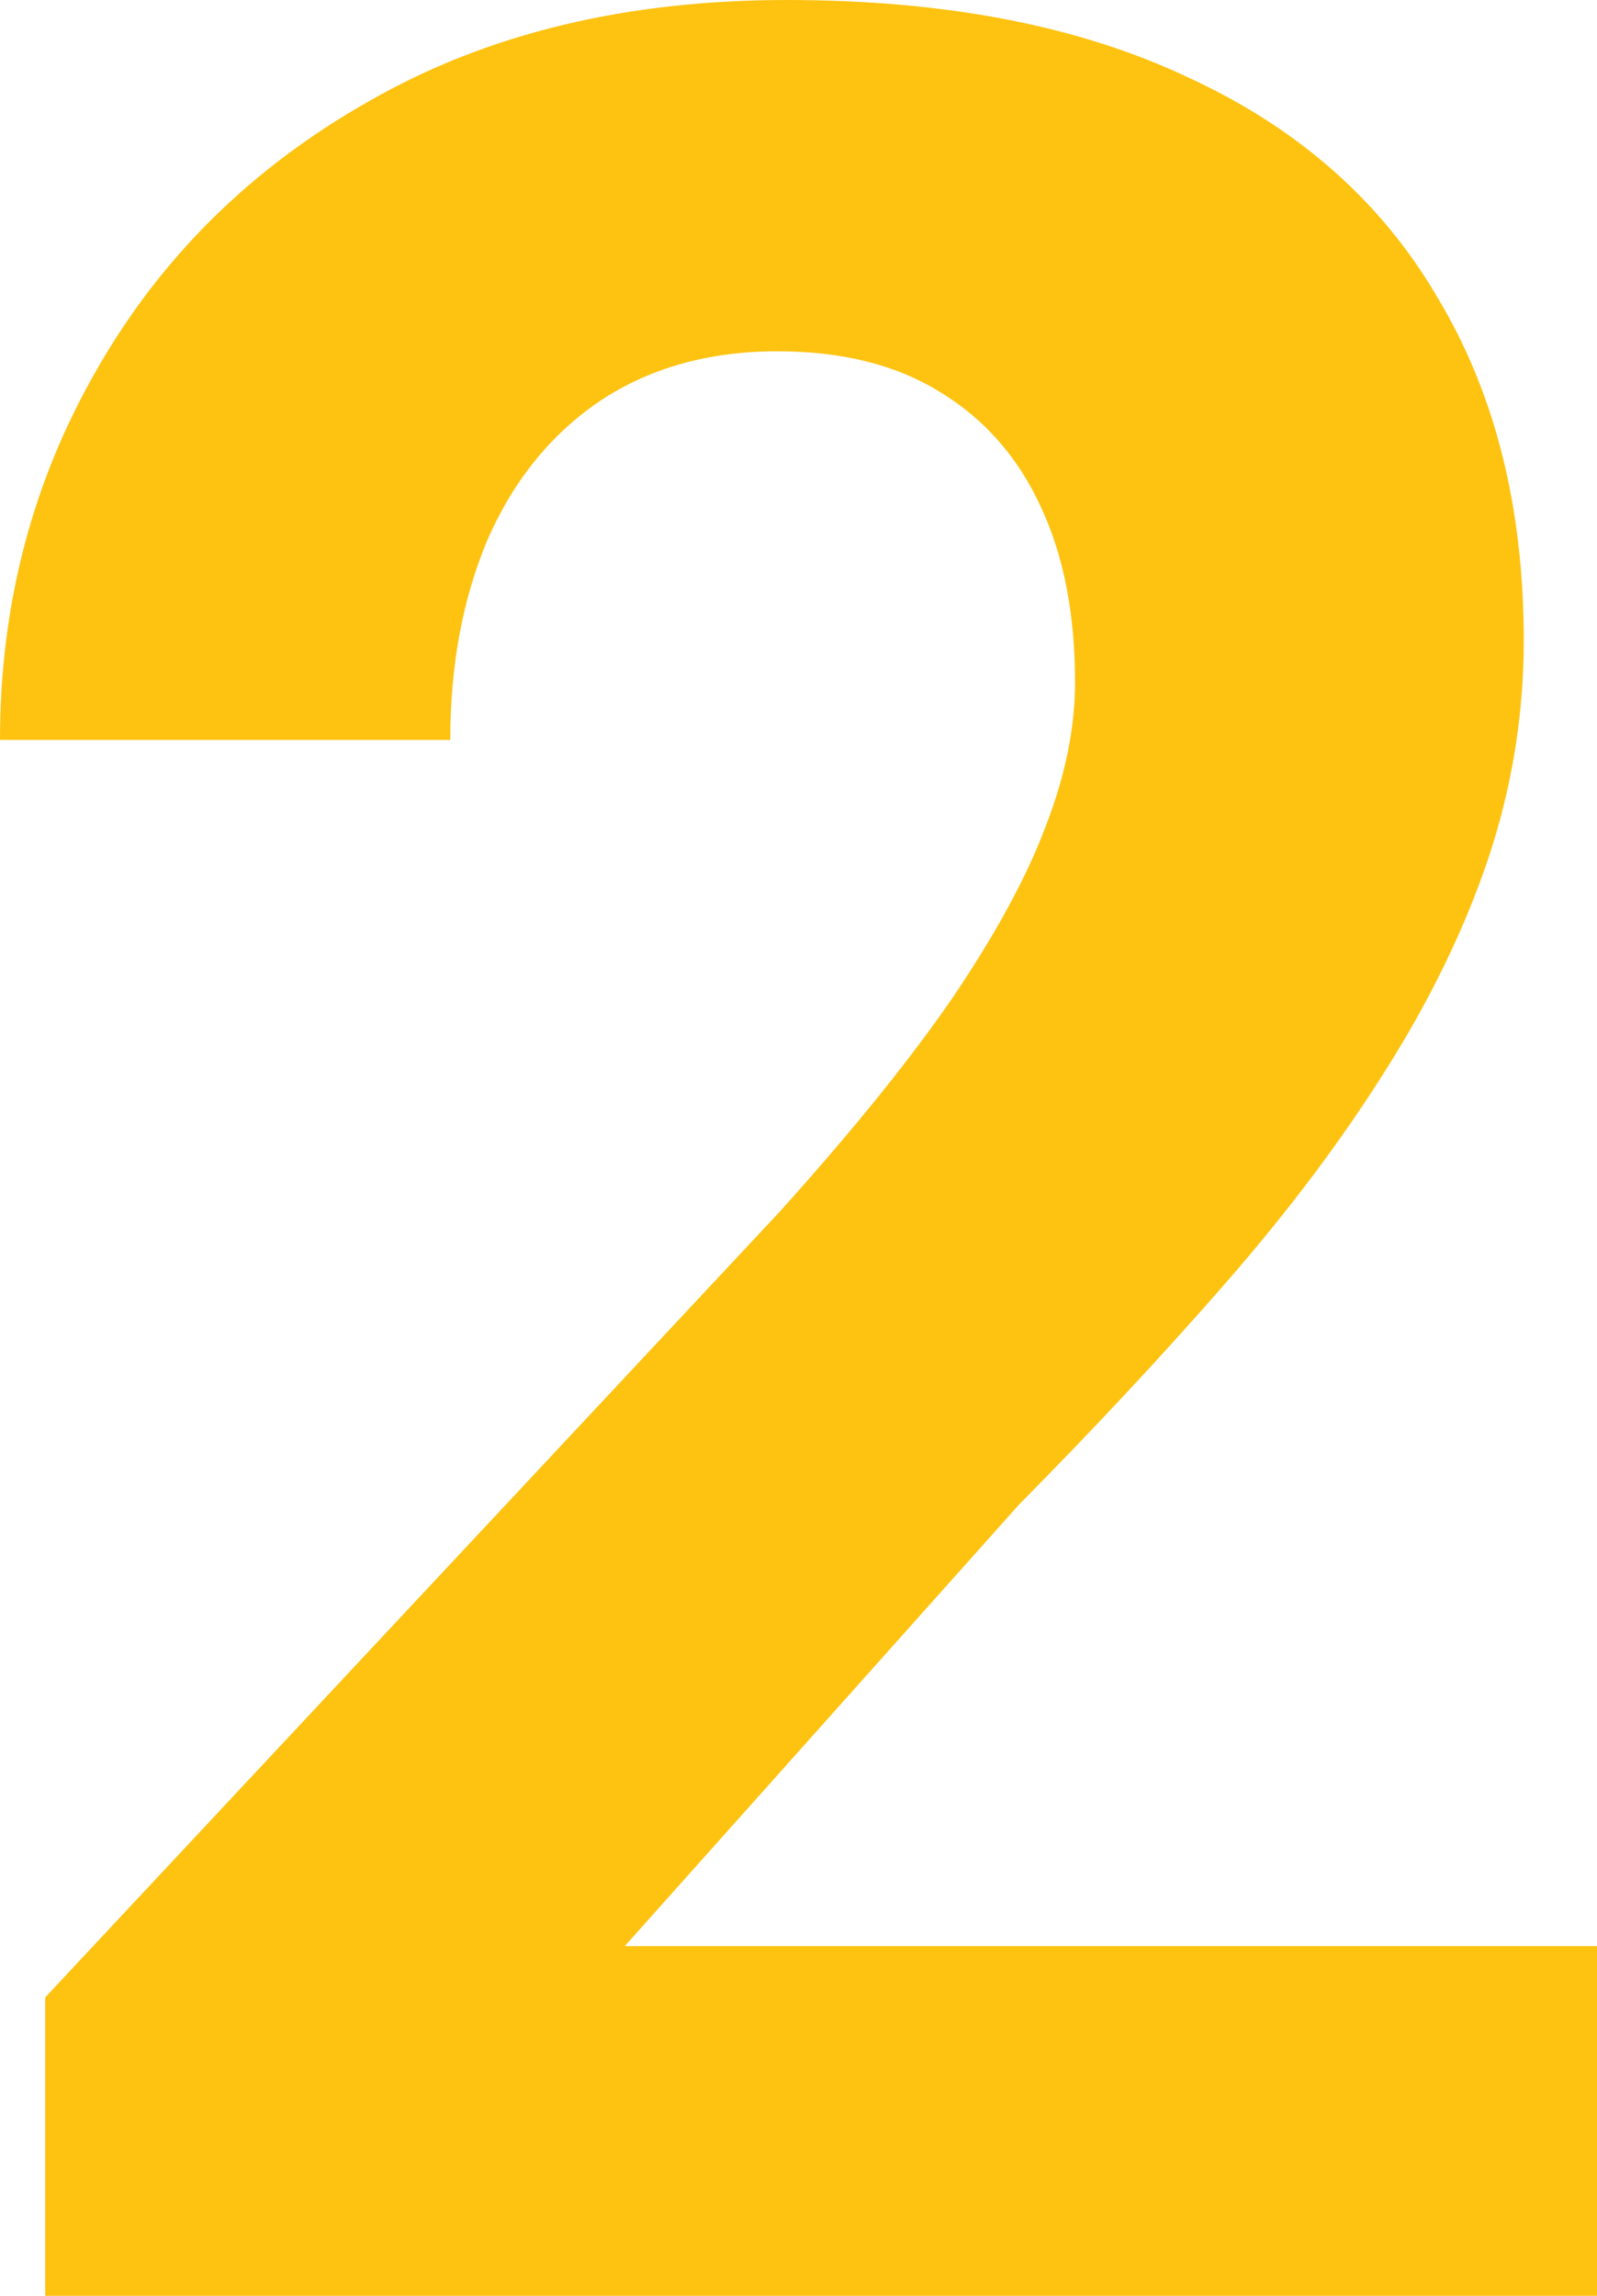 <svg width="128" height="184" viewBox="0 0 128 184" fill="none" xmlns="http://www.w3.org/2000/svg">
<path d="M128 155.97V184H3.621V160.081L62.439 97.17C68.35 90.609 73.012 84.837 76.425 79.854C79.839 74.788 82.295 70.261 83.793 66.275C85.375 62.205 86.166 58.343 86.166 54.689C86.166 49.208 85.25 44.516 83.418 40.612C81.587 36.626 78.881 33.553 75.302 31.393C71.805 29.234 67.476 28.154 62.314 28.154C56.819 28.154 52.074 29.483 48.078 32.141C44.165 34.798 41.168 38.494 39.087 43.228C37.089 47.962 36.09 53.319 36.09 59.299H0C0 48.502 2.581 38.619 7.742 29.649C12.904 20.597 20.189 13.413 29.596 8.098C39.004 2.699 50.159 0 63.063 0C75.801 0 86.54 2.076 95.282 6.229C104.107 10.298 110.767 16.195 115.262 23.919C119.841 31.559 122.131 40.695 122.131 51.326C122.131 57.305 121.173 63.16 119.259 68.891C117.344 74.538 114.596 80.186 111.017 85.834C107.52 91.398 103.274 97.045 98.279 102.776C93.284 108.506 87.748 114.445 81.67 120.59L50.076 155.97H128Z" fill="#FEC311"/>
</svg>
